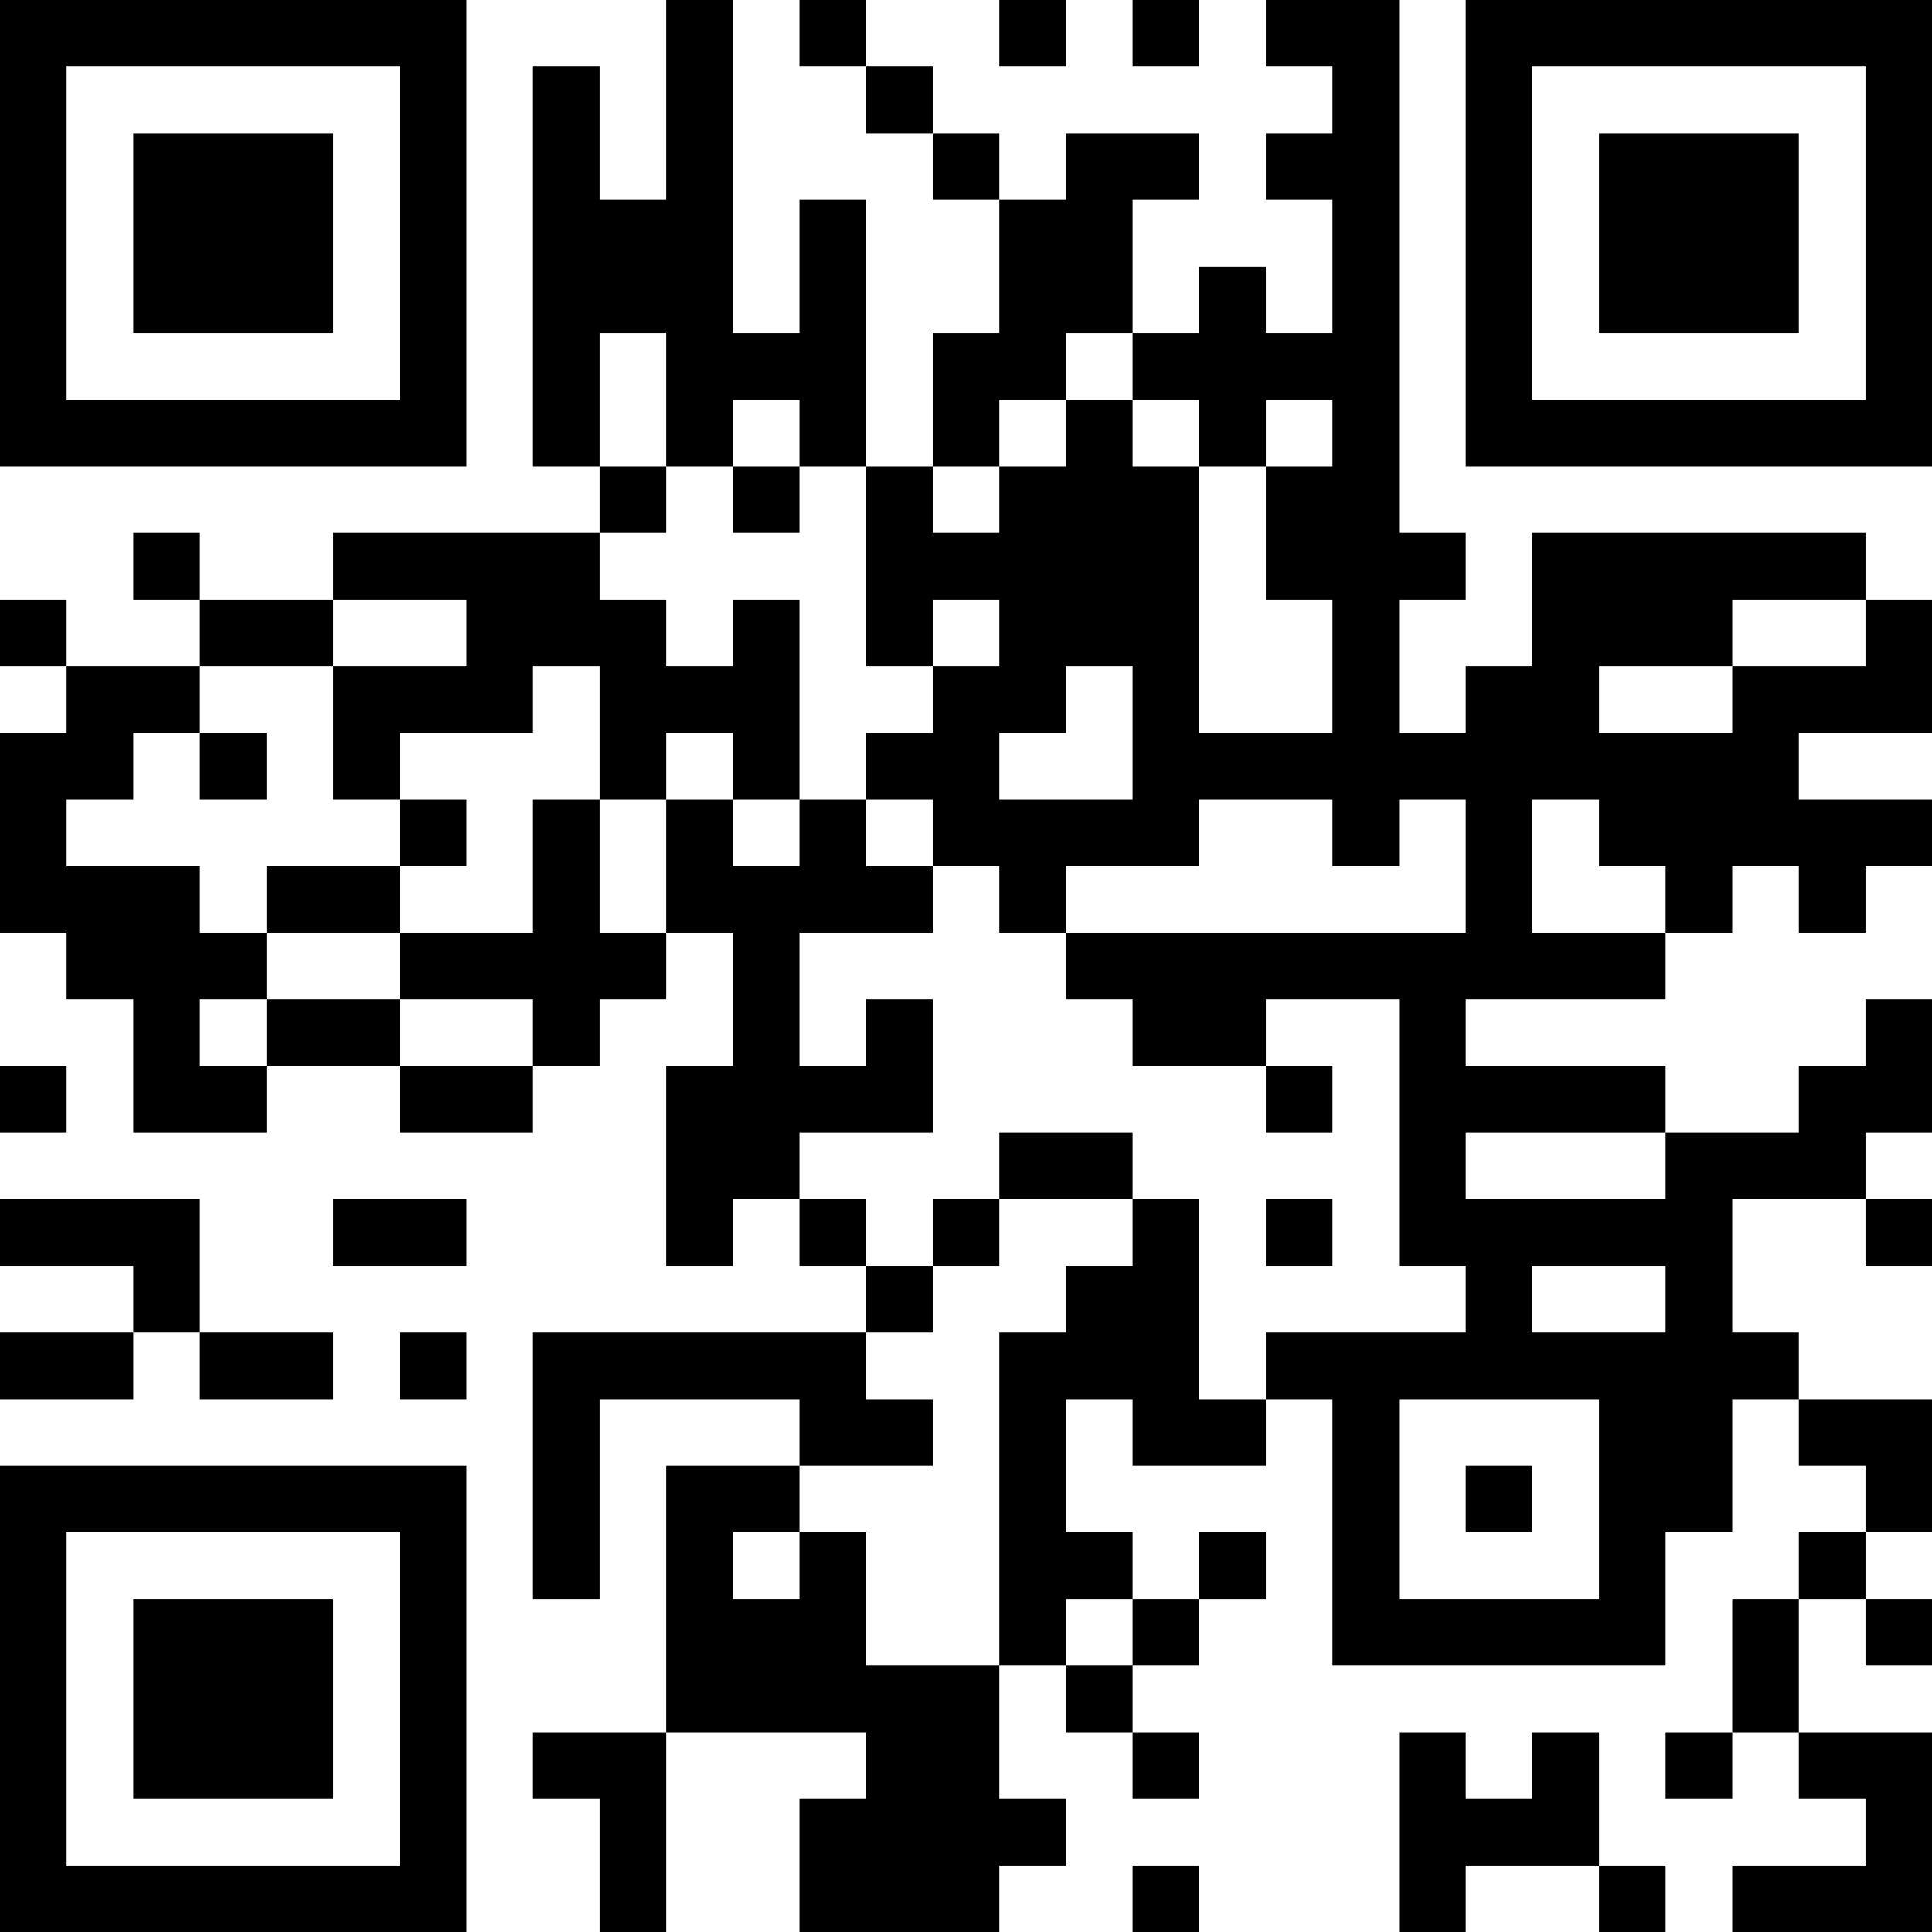 <?xml version="1.0" encoding="UTF-8"?>
<svg xmlns="http://www.w3.org/2000/svg" version="1.1" width="200" height="200" viewBox="0 0 200 200"><rect x="0" y="0" width="200" height="200" fill="#ffffff"/><g transform="scale(6.897)"><g transform="translate(0,0)"><path fill-rule="evenodd" d="M10 0L10 3L9 3L9 1L8 1L8 7L9 7L9 8L5 8L5 9L3 9L3 8L2 8L2 9L3 9L3 10L1 10L1 9L0 9L0 10L1 10L1 11L0 11L0 14L1 14L1 15L2 15L2 17L4 17L4 16L6 16L6 17L8 17L8 16L9 16L9 15L10 15L10 14L11 14L11 16L10 16L10 19L11 19L11 18L12 18L12 19L13 19L13 20L8 20L8 24L9 24L9 21L12 21L12 22L10 22L10 26L8 26L8 27L9 27L9 29L10 29L10 26L13 26L13 27L12 27L12 29L15 29L15 28L16 28L16 27L15 27L15 25L16 25L16 26L17 26L17 27L18 27L18 26L17 26L17 25L18 25L18 24L19 24L19 23L18 23L18 24L17 24L17 23L16 23L16 21L17 21L17 22L19 22L19 21L20 21L20 25L25 25L25 23L26 23L26 21L27 21L27 22L28 22L28 23L27 23L27 24L26 24L26 26L25 26L25 27L26 27L26 26L27 26L27 27L28 27L28 28L26 28L26 29L29 29L29 26L27 26L27 24L28 24L28 25L29 25L29 24L28 24L28 23L29 23L29 21L27 21L27 20L26 20L26 18L28 18L28 19L29 19L29 18L28 18L28 17L29 17L29 15L28 15L28 16L27 16L27 17L25 17L25 16L22 16L22 15L25 15L25 14L26 14L26 13L27 13L27 14L28 14L28 13L29 13L29 12L27 12L27 11L29 11L29 9L28 9L28 8L23 8L23 10L22 10L22 11L21 11L21 9L22 9L22 8L21 8L21 0L19 0L19 1L20 1L20 2L19 2L19 3L20 3L20 5L19 5L19 4L18 4L18 5L17 5L17 3L18 3L18 2L16 2L16 3L15 3L15 2L14 2L14 1L13 1L13 0L12 0L12 1L13 1L13 2L14 2L14 3L15 3L15 5L14 5L14 7L13 7L13 3L12 3L12 5L11 5L11 0ZM15 0L15 1L16 1L16 0ZM17 0L17 1L18 1L18 0ZM9 5L9 7L10 7L10 8L9 8L9 9L10 9L10 10L11 10L11 9L12 9L12 12L11 12L11 11L10 11L10 12L9 12L9 10L8 10L8 11L6 11L6 12L5 12L5 10L7 10L7 9L5 9L5 10L3 10L3 11L2 11L2 12L1 12L1 13L3 13L3 14L4 14L4 15L3 15L3 16L4 16L4 15L6 15L6 16L8 16L8 15L6 15L6 14L8 14L8 12L9 12L9 14L10 14L10 12L11 12L11 13L12 13L12 12L13 12L13 13L14 13L14 14L12 14L12 16L13 16L13 15L14 15L14 17L12 17L12 18L13 18L13 19L14 19L14 20L13 20L13 21L14 21L14 22L12 22L12 23L11 23L11 24L12 24L12 23L13 23L13 25L15 25L15 20L16 20L16 19L17 19L17 18L18 18L18 21L19 21L19 20L22 20L22 19L21 19L21 15L19 15L19 16L17 16L17 15L16 15L16 14L22 14L22 12L21 12L21 13L20 13L20 12L18 12L18 13L16 13L16 14L15 14L15 13L14 13L14 12L13 12L13 11L14 11L14 10L15 10L15 9L14 9L14 10L13 10L13 7L12 7L12 6L11 6L11 7L10 7L10 5ZM16 5L16 6L15 6L15 7L14 7L14 8L15 8L15 7L16 7L16 6L17 6L17 7L18 7L18 11L20 11L20 9L19 9L19 7L20 7L20 6L19 6L19 7L18 7L18 6L17 6L17 5ZM11 7L11 8L12 8L12 7ZM26 9L26 10L24 10L24 11L26 11L26 10L28 10L28 9ZM16 10L16 11L15 11L15 12L17 12L17 10ZM3 11L3 12L4 12L4 11ZM6 12L6 13L4 13L4 14L6 14L6 13L7 13L7 12ZM23 12L23 14L25 14L25 13L24 13L24 12ZM0 16L0 17L1 17L1 16ZM19 16L19 17L20 17L20 16ZM15 17L15 18L14 18L14 19L15 19L15 18L17 18L17 17ZM22 17L22 18L25 18L25 17ZM0 18L0 19L2 19L2 20L0 20L0 21L2 21L2 20L3 20L3 21L5 21L5 20L3 20L3 18ZM5 18L5 19L7 19L7 18ZM19 18L19 19L20 19L20 18ZM23 19L23 20L25 20L25 19ZM6 20L6 21L7 21L7 20ZM21 21L21 24L24 24L24 21ZM22 22L22 23L23 23L23 22ZM16 24L16 25L17 25L17 24ZM21 26L21 29L22 29L22 28L24 28L24 29L25 29L25 28L24 28L24 26L23 26L23 27L22 27L22 26ZM17 28L17 29L18 29L18 28ZM0 0L0 7L7 7L7 0ZM1 1L1 6L6 6L6 1ZM2 2L2 5L5 5L5 2ZM22 0L22 7L29 7L29 0ZM23 1L23 6L28 6L28 1ZM24 2L24 5L27 5L27 2ZM0 22L0 29L7 29L7 22ZM1 23L1 28L6 28L6 23ZM2 24L2 27L5 27L5 24Z" fill="#000000"/></g></g></svg>
